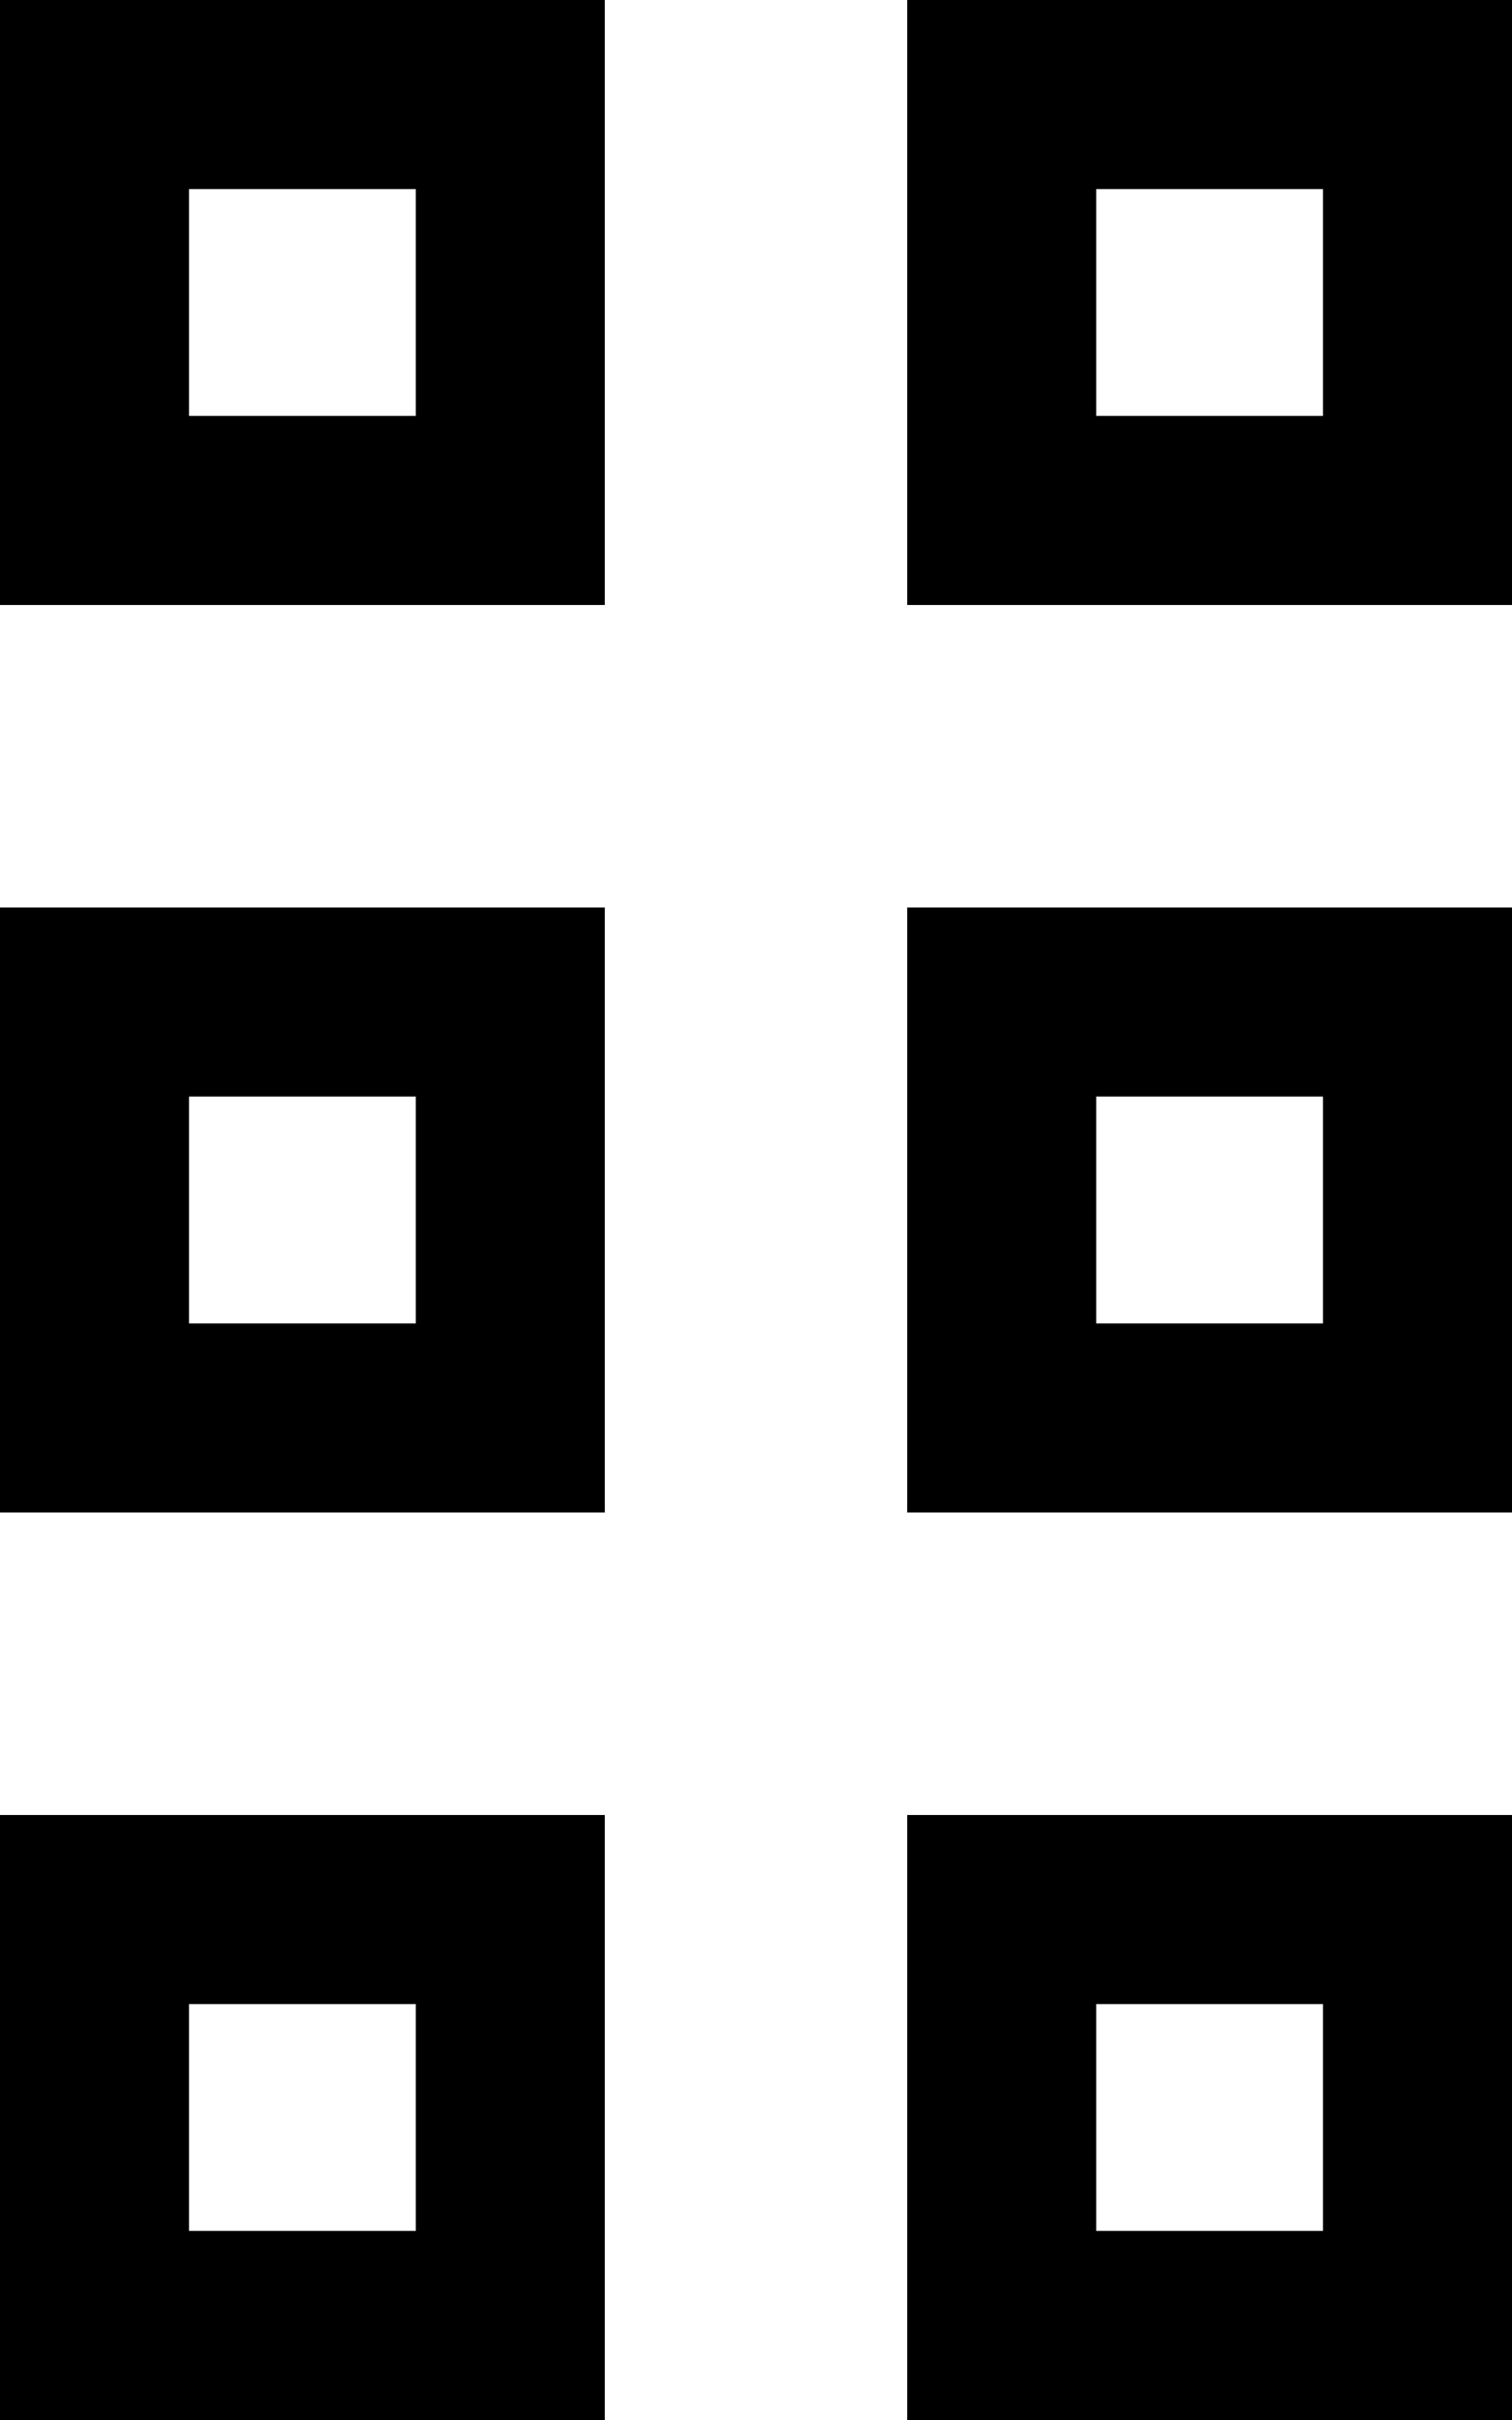 <svg fill="currentColor" xmlns="http://www.w3.org/2000/svg" viewBox="0 0 320 512"><!--! Font Awesome Pro 7.1.0 by @fontawesome - https://fontawesome.com License - https://fontawesome.com/license (Commercial License) Copyright 2025 Fonticons, Inc. --><path fill="currentColor" d="M40 40l0 48 48 0 0-48-48 0zM0 0L128 0 128 128 0 128 0 0zM40 232l0 48 48 0 0-48-48 0zM0 192l128 0 0 128-128 0 0-128zM88 424l-48 0 0 48 48 0 0-48zM40 384l88 0 0 128-128 0 0-128 40 0zM232 40l0 48 48 0 0-48-48 0zM192 0l128 0 0 128-128 0 0-128zm88 232l-48 0 0 48 48 0 0-48zm-48-40l88 0 0 128-128 0 0-128 40 0zm0 232l0 48 48 0 0-48-48 0zm-40-40l128 0 0 128-128 0 0-128z"/></svg>